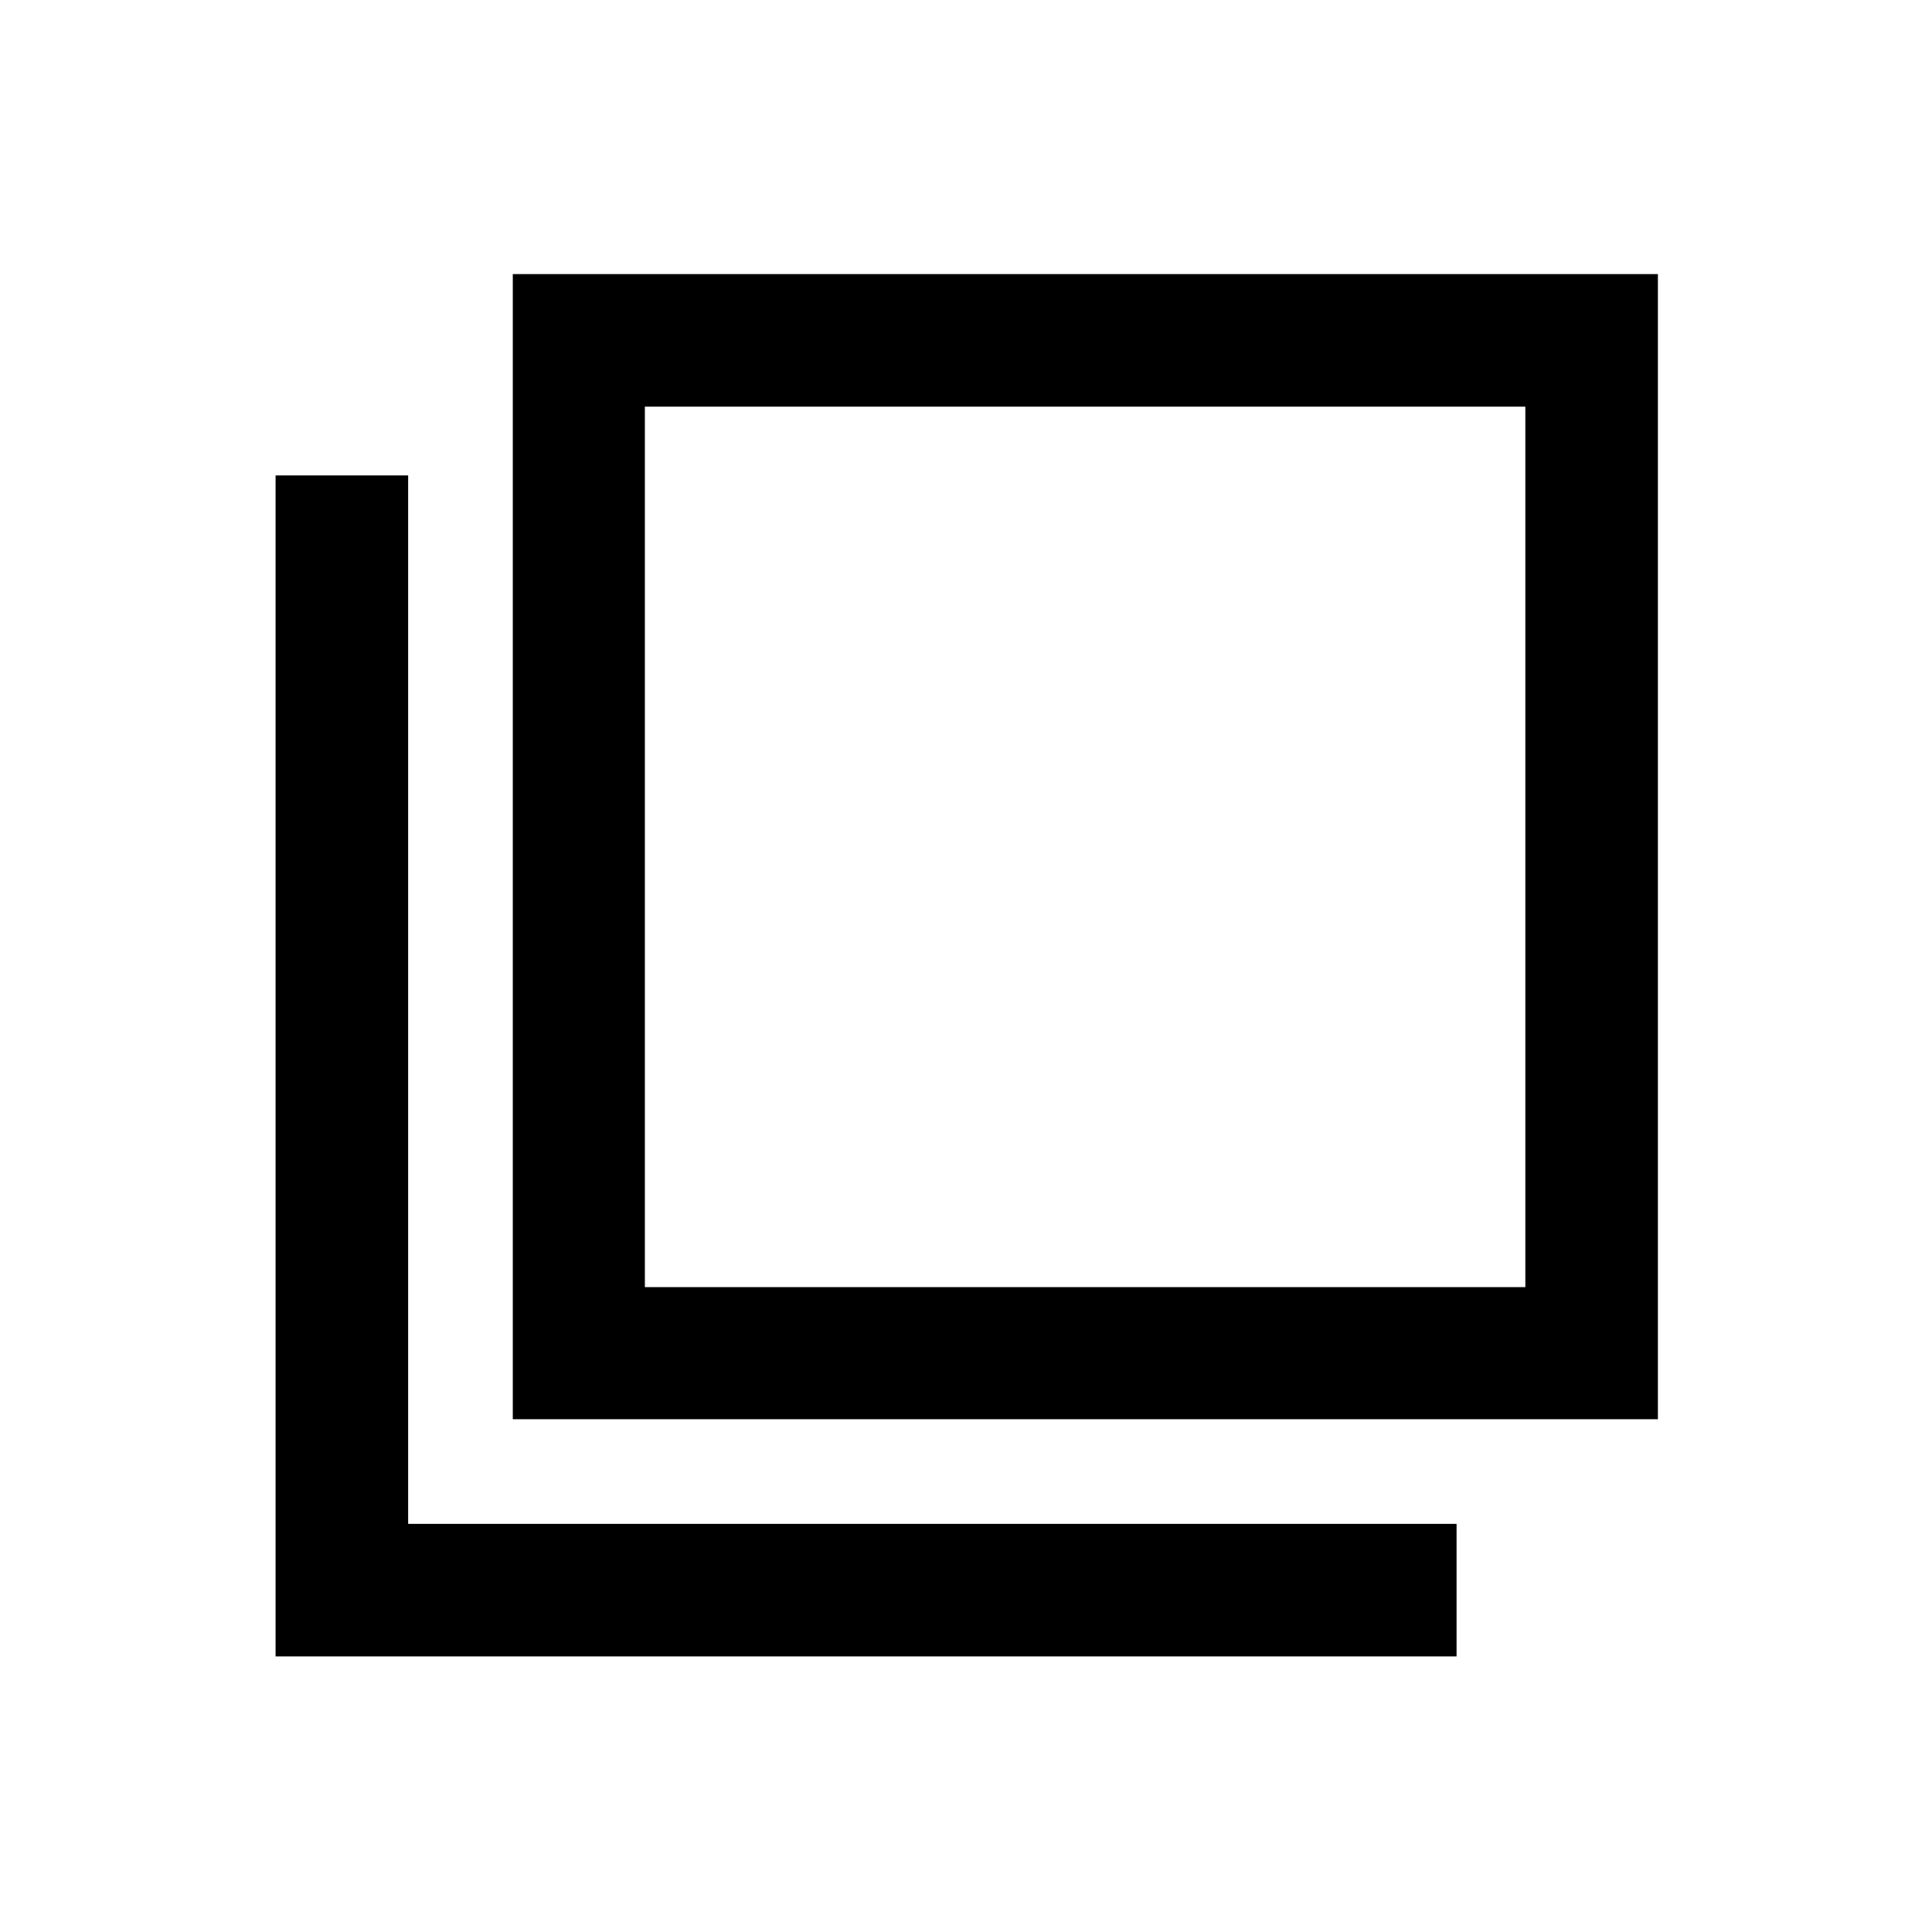 <svg xmlns="http://www.w3.org/2000/svg" height="48" viewBox="0 96 960 960" width="48"><path d="M254.804 801.196V232.195h569.001v569.001H254.804Zm65.631-65.631h437.5v-437.5h-437.5v437.5Zm-183.5 183.5V332.239h65.869v520.957h520.957v65.869H136.935Zm183.5-183.5v-437.5 437.5Z"/></svg>